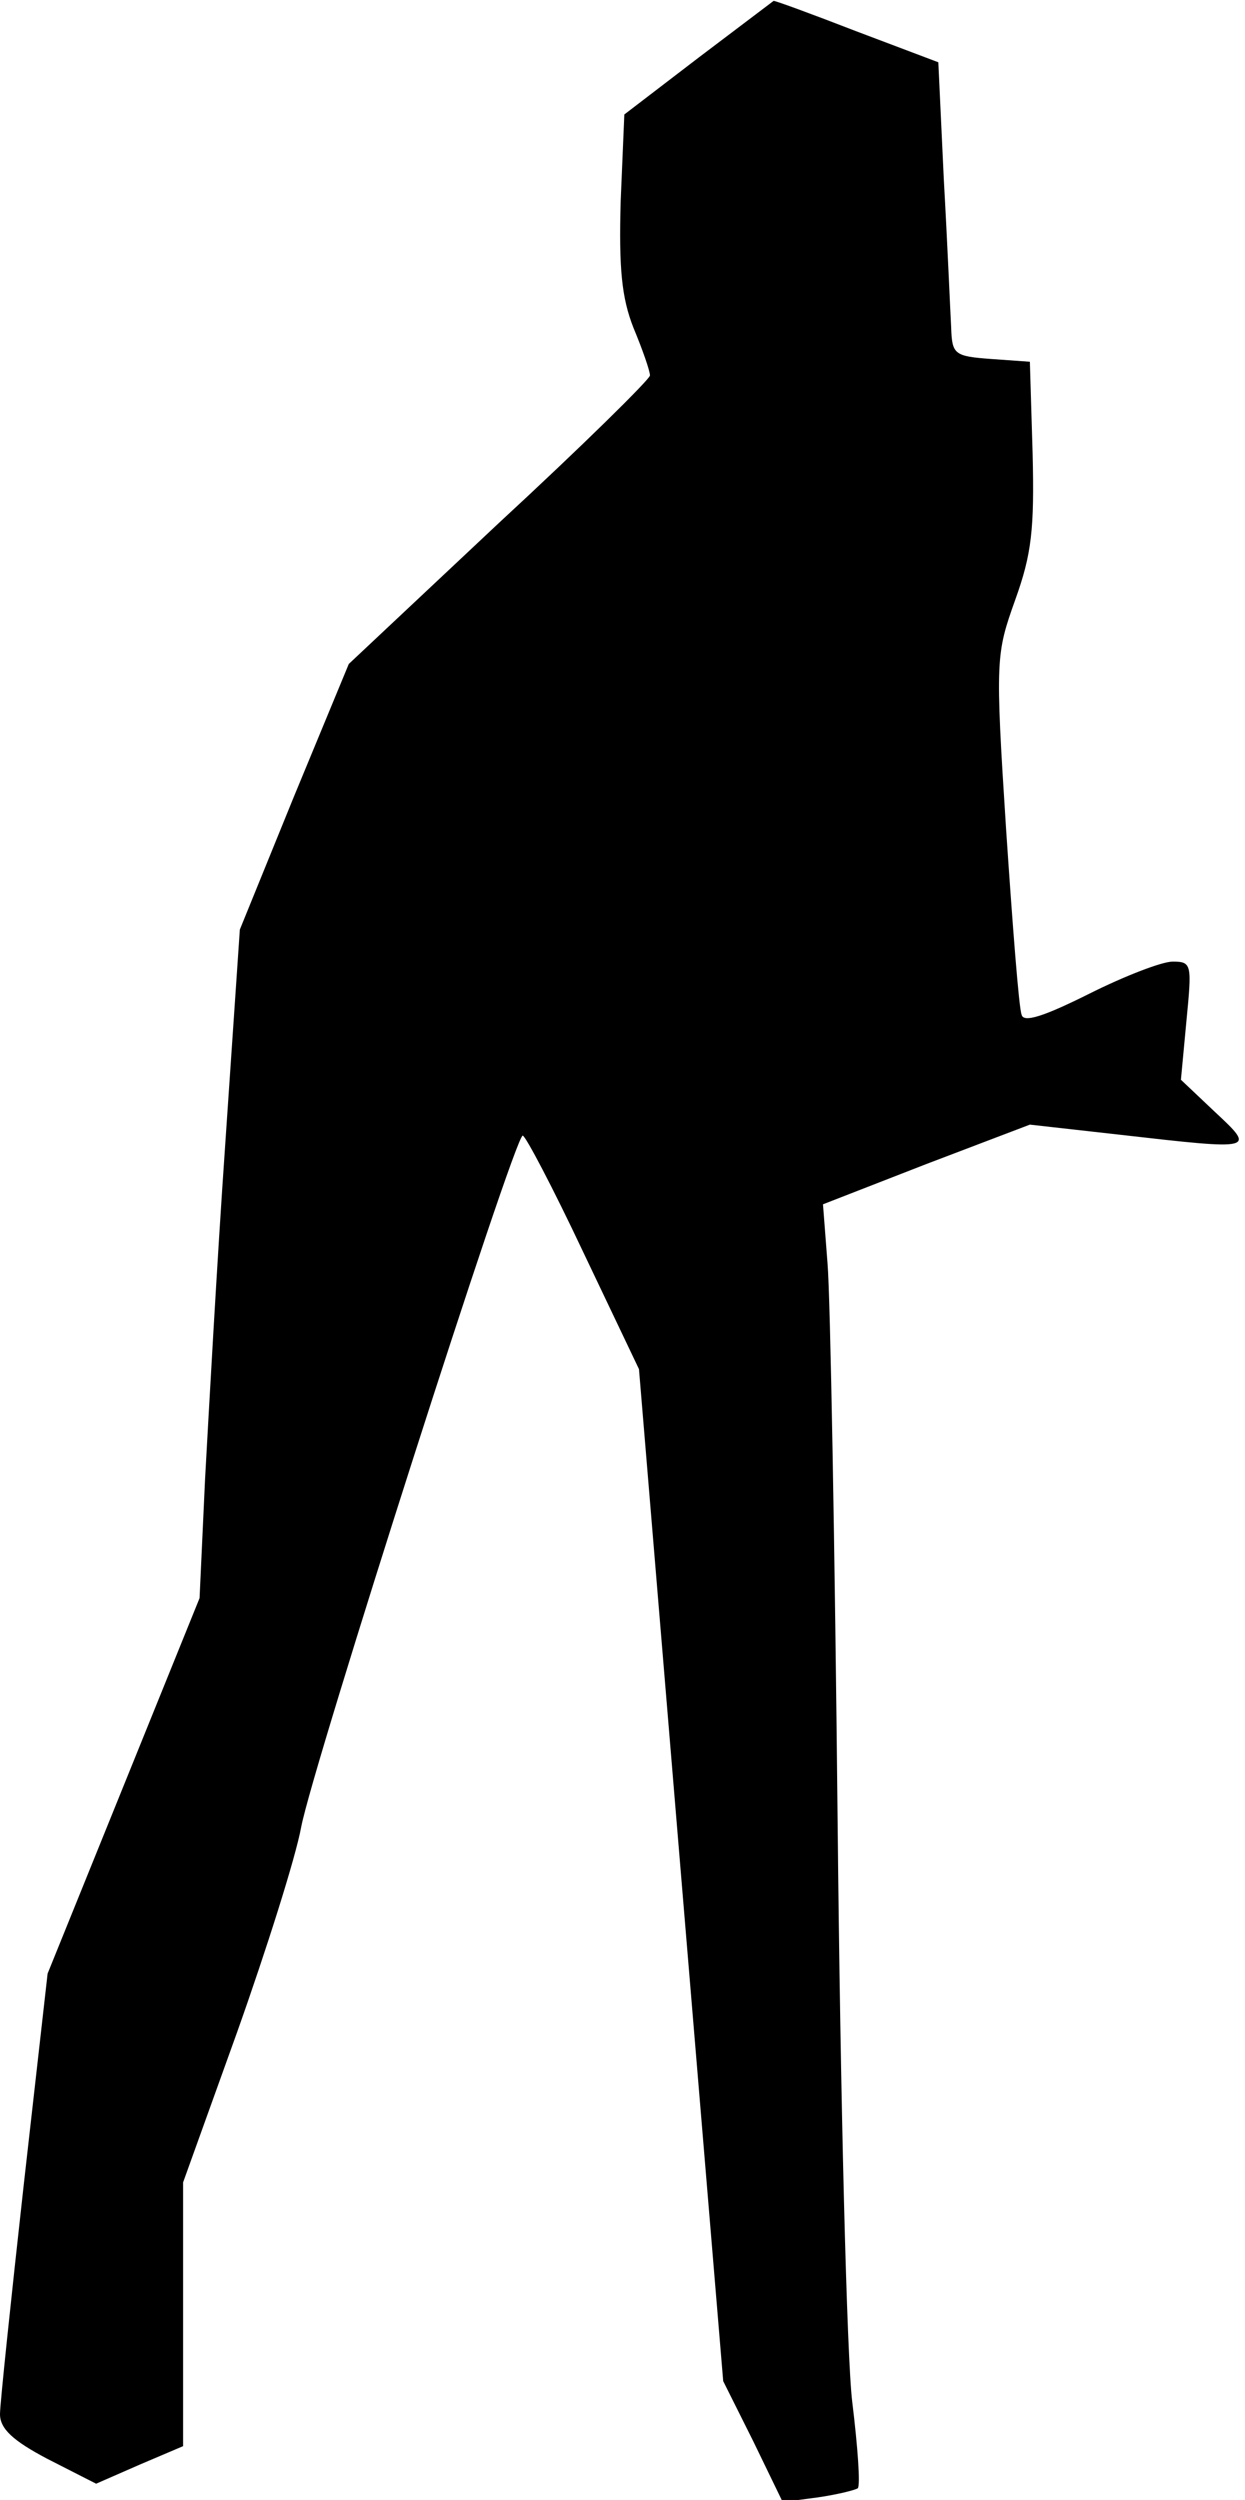 <?xml version="1.0" standalone="no"?>
<!DOCTYPE svg PUBLIC "-//W3C//DTD SVG 20010904//EN"
 "http://www.w3.org/TR/2001/REC-SVG-20010904/DTD/svg10.dtd">
<svg version="1.0" xmlns="http://www.w3.org/2000/svg"
 width="136pt" height="273pt" viewBox="0 0 136 273"
 preserveAspectRatio="xMidYMid meet">
<g transform="translate(0,273) scale(0.1,-0.1)"
fill="#000000" stroke="none">
<path fill="#000000" stroke="none" d="M763 2667 l-81 -62 -4 -95 c-2 -73 1
-105 14 -138 10 -24 18 -47 18 -52 0 -4 -74 -77 -165 -161 l-164 -154 -60
-145 -59 -145 -16 -235 c-9 -129 -18 -293 -22 -365 l-6 -130 -83 -205 -83
-205 -26 -230 c-14 -126 -26 -240 -26 -251 0 -16 14 -29 52 -49 l53 -27 48 21
47 20 0 144 0 144 59 164 c32 90 64 191 70 224 13 68 233 755 242 755 3 0 33
-57 66 -127 l61 -128 46 -553 46 -552 33 -66 32 -66 38 5 c21 3 41 8 44 10 3
3 0 45 -6 94 -6 48 -13 333 -16 633 -3 300 -8 574 -11 610 l-5 65 113 44 113
43 98 -11 c149 -17 149 -17 104 25 l-37 35 6 64 c6 62 6 65 -15 65 -12 0 -53
-16 -91 -35 -50 -25 -72 -32 -74 -23 -3 7 -10 99 -17 203 -12 186 -11 191 10
250 18 50 21 77 19 160 l-3 100 -42 3 c-41 3 -43 5 -44 35 -1 18 -4 90 -8 161
l-6 128 -90 34 c-49 19 -90 34 -90 33 0 0 -37 -28 -82 -62z"/>
</g>
</svg>
